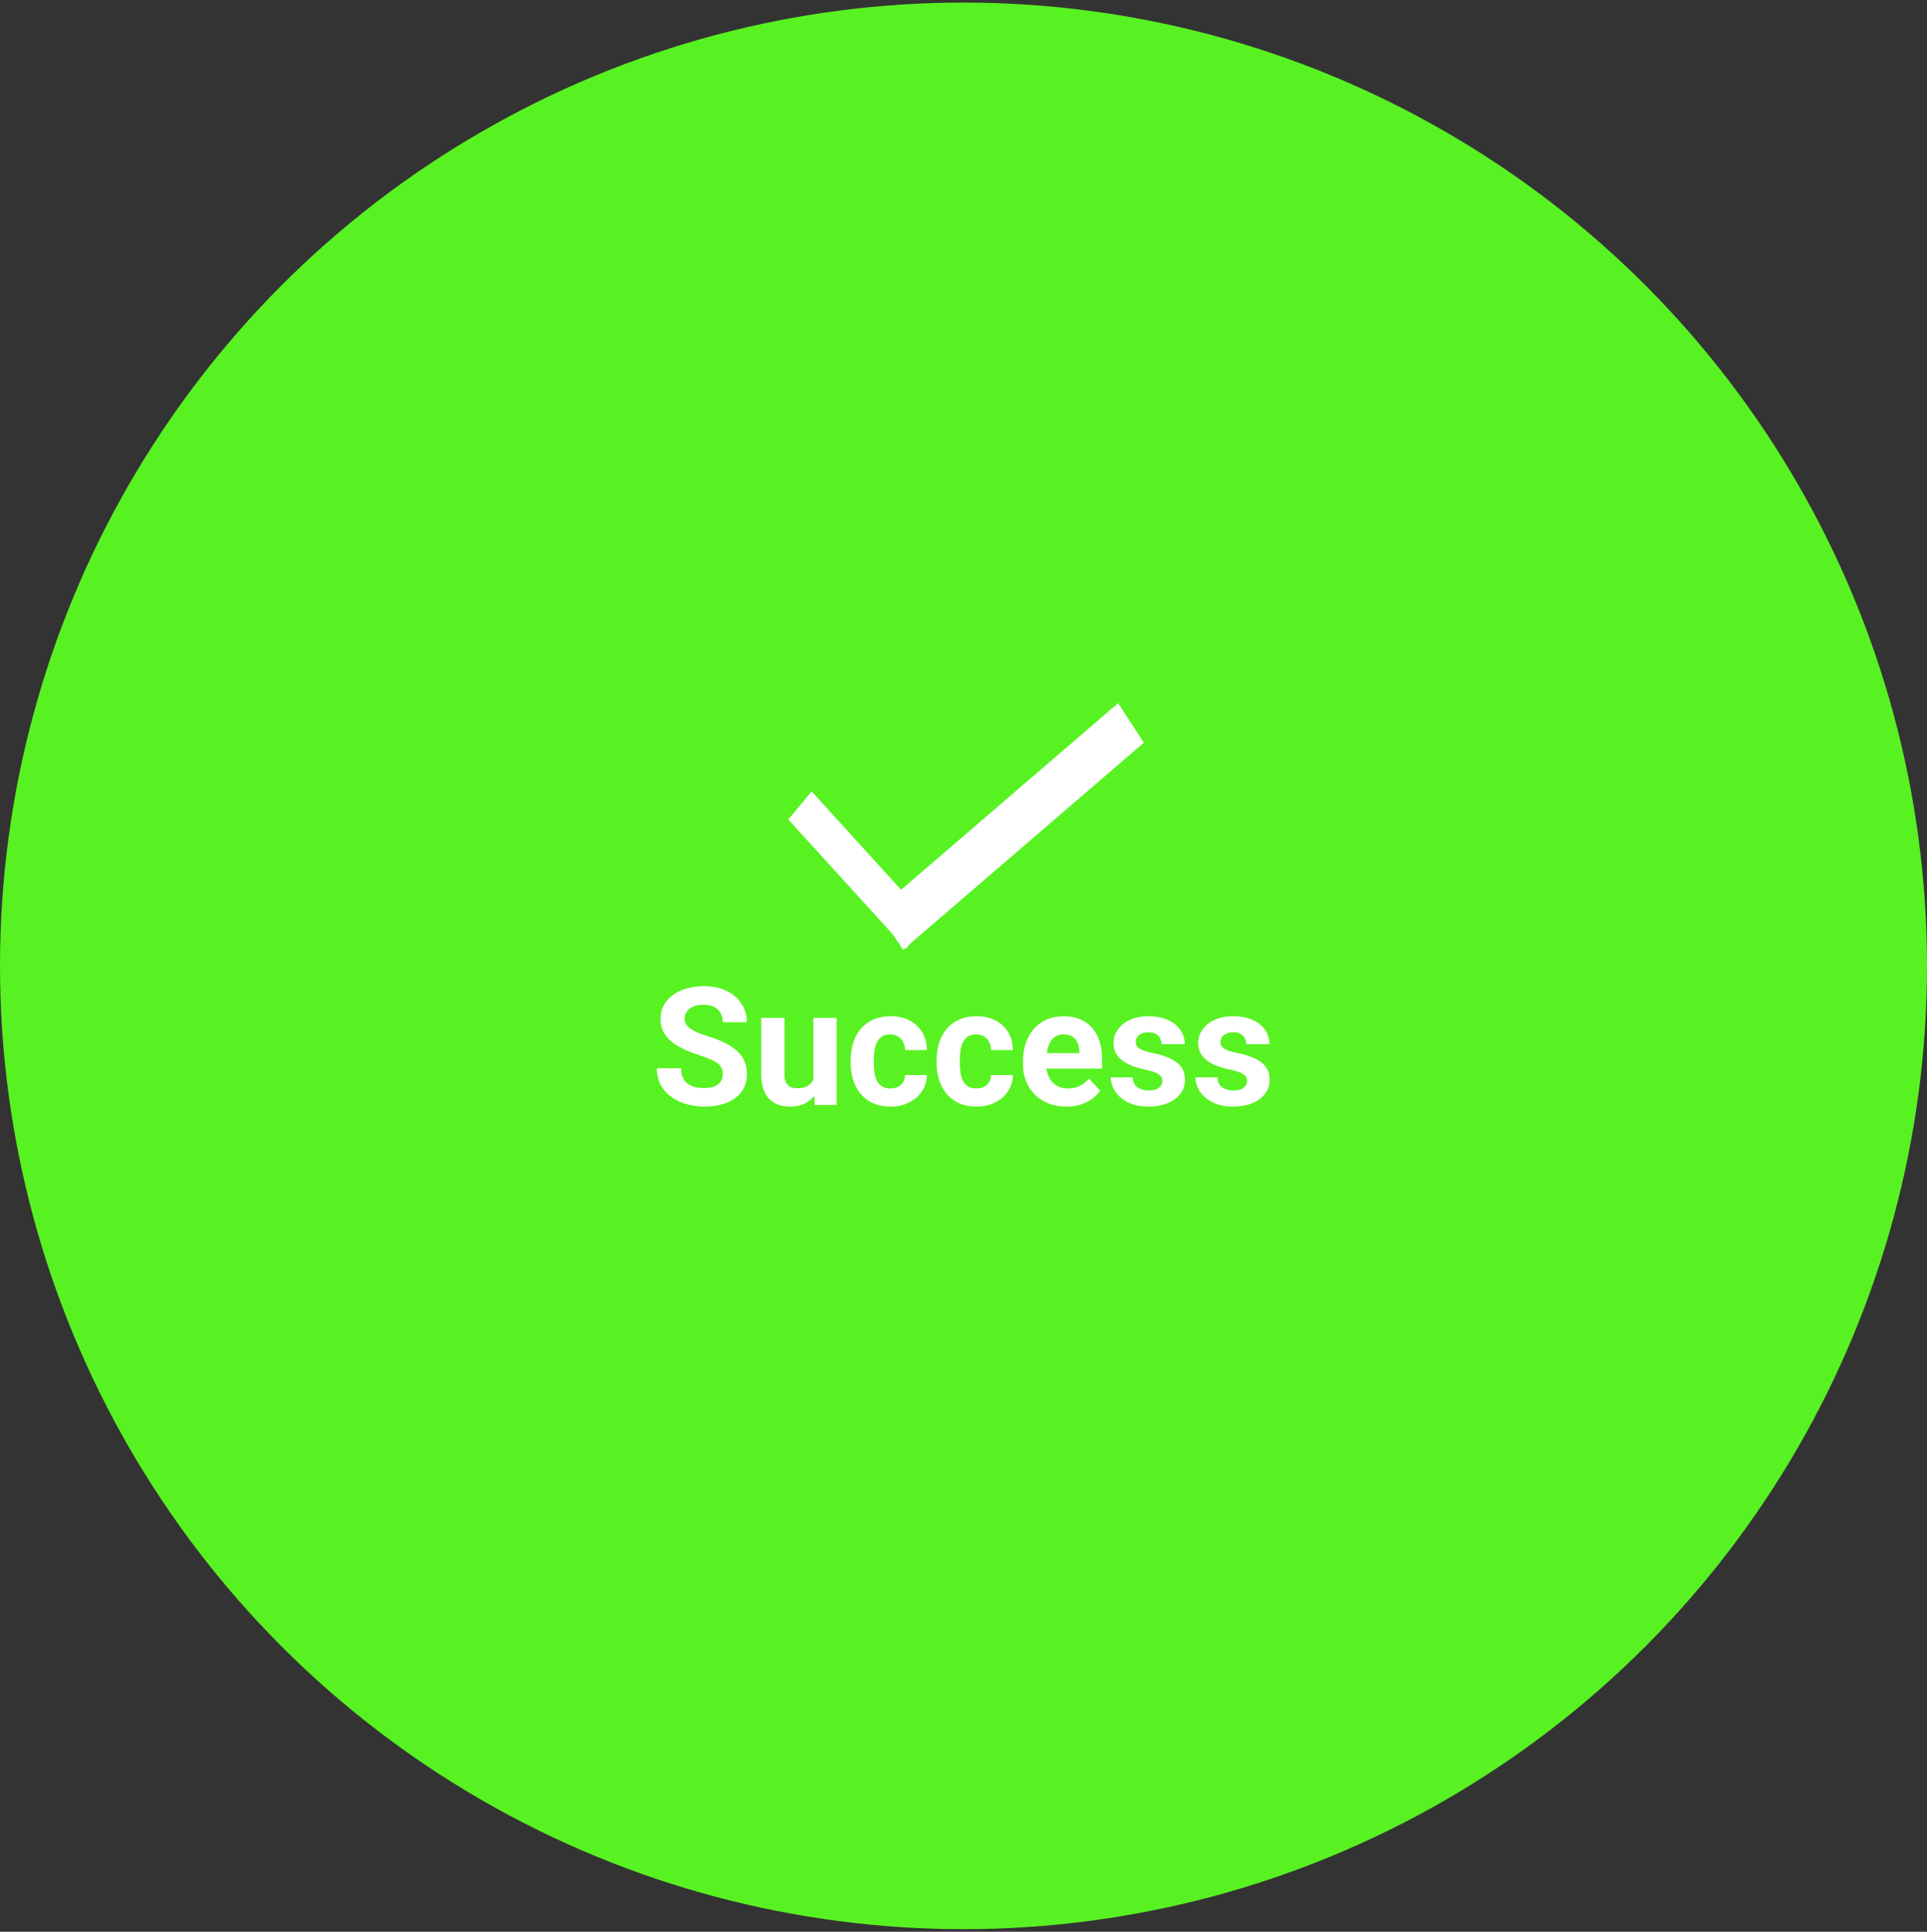 <svg width="374" height="375" viewBox="0 0 374 375" fill="none" xmlns="http://www.w3.org/2000/svg">
<rect x="0" y="0" width="374" height="375" fill="#333333" stroke="none"/>
<circle cx="187" cy="187.5" r="187" fill="#58F222"/>
<rect width="9.163" height="61.665" transform="matrix(0.545 0.838 -0.758 0.652 217.004 136.5)" fill="white"/>
<rect width="7.084" height="33.919" transform="matrix(0.639 -0.769 0.673 0.74 153 159.082)" fill="white"/>
<path d="M140.281 208.547C140.281 208.141 140.219 207.776 140.094 207.453C139.979 207.12 139.76 206.818 139.438 206.547C139.115 206.266 138.661 205.99 138.078 205.719C137.495 205.448 136.74 205.167 135.812 204.875C134.781 204.542 133.802 204.167 132.875 203.75C131.958 203.333 131.146 202.849 130.438 202.297C129.74 201.734 129.188 201.083 128.781 200.344C128.385 199.604 128.188 198.745 128.188 197.766C128.188 196.818 128.396 195.958 128.812 195.188C129.229 194.406 129.812 193.74 130.562 193.188C131.312 192.625 132.198 192.193 133.219 191.891C134.25 191.589 135.38 191.438 136.609 191.438C138.286 191.438 139.75 191.74 141 192.344C142.25 192.948 143.219 193.776 143.906 194.828C144.604 195.88 144.953 197.083 144.953 198.438H140.297C140.297 197.771 140.156 197.188 139.875 196.688C139.604 196.177 139.188 195.776 138.625 195.484C138.073 195.193 137.375 195.047 136.531 195.047C135.719 195.047 135.042 195.172 134.5 195.422C133.958 195.661 133.552 195.99 133.281 196.406C133.01 196.812 132.875 197.271 132.875 197.781C132.875 198.167 132.969 198.516 133.156 198.828C133.354 199.141 133.646 199.432 134.031 199.703C134.417 199.974 134.891 200.229 135.453 200.469C136.016 200.708 136.667 200.943 137.406 201.172C138.646 201.547 139.734 201.969 140.672 202.438C141.62 202.906 142.411 203.432 143.047 204.016C143.682 204.599 144.161 205.26 144.484 206C144.807 206.74 144.969 207.578 144.969 208.516C144.969 209.505 144.776 210.391 144.391 211.172C144.005 211.953 143.448 212.615 142.719 213.156C141.99 213.698 141.12 214.109 140.109 214.391C139.099 214.672 137.969 214.812 136.719 214.812C135.594 214.812 134.484 214.667 133.391 214.375C132.297 214.073 131.302 213.62 130.406 213.016C129.521 212.411 128.812 211.641 128.281 210.703C127.75 209.766 127.484 208.656 127.484 207.375H132.188C132.188 208.083 132.297 208.682 132.516 209.172C132.734 209.661 133.042 210.057 133.438 210.359C133.844 210.661 134.323 210.88 134.875 211.016C135.438 211.151 136.052 211.219 136.719 211.219C137.531 211.219 138.198 211.104 138.719 210.875C139.25 210.646 139.641 210.328 139.891 209.922C140.151 209.516 140.281 209.057 140.281 208.547ZM157.875 210.453V197.594H162.375V214.5H158.141L157.875 210.453ZM158.375 206.984L159.703 206.953C159.703 208.078 159.573 209.125 159.312 210.094C159.052 211.052 158.661 211.885 158.141 212.594C157.62 213.292 156.964 213.839 156.172 214.234C155.38 214.62 154.448 214.812 153.375 214.812C152.552 214.812 151.792 214.698 151.094 214.469C150.406 214.229 149.812 213.859 149.312 213.359C148.823 212.849 148.438 212.198 148.156 211.406C147.885 210.604 147.75 209.641 147.75 208.516V197.594H152.25V208.547C152.25 209.047 152.307 209.469 152.422 209.812C152.547 210.156 152.719 210.438 152.938 210.656C153.156 210.875 153.411 211.031 153.703 211.125C154.005 211.219 154.339 211.266 154.703 211.266C155.63 211.266 156.359 211.078 156.891 210.703C157.432 210.328 157.812 209.818 158.031 209.172C158.26 208.516 158.375 207.786 158.375 206.984ZM172.797 211.297C173.349 211.297 173.839 211.193 174.266 210.984C174.693 210.766 175.026 210.464 175.266 210.078C175.516 209.682 175.646 209.219 175.656 208.688H179.891C179.88 209.875 179.562 210.932 178.938 211.859C178.312 212.776 177.474 213.5 176.422 214.031C175.37 214.552 174.193 214.812 172.891 214.812C171.578 214.812 170.432 214.594 169.453 214.156C168.484 213.719 167.677 213.115 167.031 212.344C166.385 211.562 165.901 210.656 165.578 209.625C165.255 208.583 165.094 207.469 165.094 206.281V205.828C165.094 204.63 165.255 203.516 165.578 202.484C165.901 201.443 166.385 200.536 167.031 199.766C167.677 198.984 168.484 198.375 169.453 197.938C170.422 197.5 171.557 197.281 172.859 197.281C174.245 197.281 175.458 197.547 176.5 198.078C177.552 198.609 178.375 199.37 178.969 200.359C179.573 201.339 179.88 202.5 179.891 203.844H175.656C175.646 203.281 175.526 202.771 175.297 202.312C175.078 201.854 174.755 201.49 174.328 201.219C173.911 200.938 173.396 200.797 172.781 200.797C172.125 200.797 171.589 200.938 171.172 201.219C170.755 201.49 170.432 201.865 170.203 202.344C169.974 202.812 169.812 203.349 169.719 203.953C169.635 204.547 169.594 205.172 169.594 205.828V206.281C169.594 206.938 169.635 207.568 169.719 208.172C169.802 208.776 169.958 209.312 170.188 209.781C170.427 210.25 170.755 210.62 171.172 210.891C171.589 211.161 172.13 211.297 172.797 211.297ZM189.484 211.297C190.036 211.297 190.526 211.193 190.953 210.984C191.38 210.766 191.714 210.464 191.953 210.078C192.203 209.682 192.333 209.219 192.344 208.688H196.578C196.568 209.875 196.25 210.932 195.625 211.859C195 212.776 194.161 213.5 193.109 214.031C192.057 214.552 190.88 214.812 189.578 214.812C188.266 214.812 187.12 214.594 186.141 214.156C185.172 213.719 184.365 213.115 183.719 212.344C183.073 211.562 182.589 210.656 182.266 209.625C181.943 208.583 181.781 207.469 181.781 206.281V205.828C181.781 204.63 181.943 203.516 182.266 202.484C182.589 201.443 183.073 200.536 183.719 199.766C184.365 198.984 185.172 198.375 186.141 197.938C187.109 197.5 188.245 197.281 189.547 197.281C190.932 197.281 192.146 197.547 193.188 198.078C194.24 198.609 195.062 199.37 195.656 200.359C196.26 201.339 196.568 202.5 196.578 203.844H192.344C192.333 203.281 192.214 202.771 191.984 202.312C191.766 201.854 191.443 201.49 191.016 201.219C190.599 200.938 190.083 200.797 189.469 200.797C188.812 200.797 188.276 200.938 187.859 201.219C187.443 201.49 187.12 201.865 186.891 202.344C186.661 202.812 186.5 203.349 186.406 203.953C186.323 204.547 186.281 205.172 186.281 205.828V206.281C186.281 206.938 186.323 207.568 186.406 208.172C186.49 208.776 186.646 209.312 186.875 209.781C187.115 210.25 187.443 210.62 187.859 210.891C188.276 211.161 188.818 211.297 189.484 211.297ZM206.969 214.812C205.656 214.812 204.479 214.604 203.438 214.188C202.396 213.76 201.51 213.172 200.781 212.422C200.062 211.672 199.51 210.802 199.125 209.812C198.74 208.812 198.547 207.75 198.547 206.625V206C198.547 204.719 198.729 203.547 199.094 202.484C199.458 201.422 199.979 200.5 200.656 199.719C201.344 198.938 202.177 198.339 203.156 197.922C204.135 197.495 205.24 197.281 206.469 197.281C207.667 197.281 208.729 197.479 209.656 197.875C210.583 198.271 211.359 198.833 211.984 199.562C212.62 200.292 213.099 201.167 213.422 202.188C213.745 203.198 213.906 204.323 213.906 205.562V207.438H200.469V204.438H209.484V204.094C209.484 203.469 209.37 202.911 209.141 202.422C208.922 201.922 208.589 201.526 208.141 201.234C207.693 200.943 207.12 200.797 206.422 200.797C205.828 200.797 205.318 200.927 204.891 201.188C204.464 201.448 204.115 201.812 203.844 202.281C203.583 202.75 203.385 203.302 203.25 203.938C203.125 204.562 203.062 205.25 203.062 206V206.625C203.062 207.302 203.156 207.927 203.344 208.5C203.542 209.073 203.818 209.568 204.172 209.984C204.536 210.401 204.974 210.724 205.484 210.953C206.005 211.182 206.594 211.297 207.25 211.297C208.062 211.297 208.818 211.141 209.516 210.828C210.224 210.505 210.833 210.021 211.344 209.375L213.531 211.75C213.177 212.26 212.693 212.75 212.078 213.219C211.474 213.688 210.745 214.073 209.891 214.375C209.036 214.667 208.062 214.812 206.969 214.812ZM225.609 209.828C225.609 209.505 225.516 209.214 225.328 208.953C225.141 208.693 224.792 208.453 224.281 208.234C223.781 208.005 223.057 207.797 222.109 207.609C221.255 207.422 220.458 207.188 219.719 206.906C218.99 206.615 218.354 206.266 217.812 205.859C217.281 205.453 216.865 204.974 216.562 204.422C216.26 203.859 216.109 203.219 216.109 202.5C216.109 201.792 216.26 201.125 216.562 200.5C216.875 199.875 217.318 199.323 217.891 198.844C218.474 198.354 219.182 197.974 220.016 197.703C220.859 197.422 221.807 197.281 222.859 197.281C224.328 197.281 225.589 197.516 226.641 197.984C227.703 198.453 228.516 199.099 229.078 199.922C229.651 200.734 229.938 201.661 229.938 202.703H225.438C225.438 202.266 225.344 201.875 225.156 201.531C224.979 201.177 224.698 200.901 224.312 200.703C223.938 200.495 223.448 200.391 222.844 200.391C222.344 200.391 221.911 200.479 221.547 200.656C221.182 200.823 220.901 201.052 220.703 201.344C220.516 201.625 220.422 201.938 220.422 202.281C220.422 202.542 220.474 202.776 220.578 202.984C220.693 203.182 220.875 203.365 221.125 203.531C221.375 203.698 221.698 203.854 222.094 204C222.5 204.135 223 204.26 223.594 204.375C224.812 204.625 225.901 204.953 226.859 205.359C227.818 205.755 228.578 206.297 229.141 206.984C229.703 207.661 229.984 208.552 229.984 209.656C229.984 210.406 229.818 211.094 229.484 211.719C229.151 212.344 228.672 212.891 228.047 213.359C227.422 213.818 226.672 214.177 225.797 214.438C224.932 214.688 223.958 214.812 222.875 214.812C221.302 214.812 219.969 214.531 218.875 213.969C217.792 213.406 216.969 212.693 216.406 211.828C215.854 210.953 215.578 210.057 215.578 209.141H219.844C219.865 209.755 220.021 210.25 220.312 210.625C220.615 211 220.995 211.271 221.453 211.438C221.922 211.604 222.427 211.688 222.969 211.688C223.552 211.688 224.036 211.609 224.422 211.453C224.807 211.286 225.099 211.068 225.297 210.797C225.505 210.516 225.609 210.193 225.609 209.828ZM242.047 209.828C242.047 209.505 241.953 209.214 241.766 208.953C241.578 208.693 241.229 208.453 240.719 208.234C240.219 208.005 239.495 207.797 238.547 207.609C237.693 207.422 236.896 207.188 236.156 206.906C235.427 206.615 234.792 206.266 234.25 205.859C233.719 205.453 233.302 204.974 233 204.422C232.698 203.859 232.547 203.219 232.547 202.5C232.547 201.792 232.698 201.125 233 200.5C233.312 199.875 233.755 199.323 234.328 198.844C234.911 198.354 235.62 197.974 236.453 197.703C237.297 197.422 238.245 197.281 239.297 197.281C240.766 197.281 242.026 197.516 243.078 197.984C244.141 198.453 244.953 199.099 245.516 199.922C246.089 200.734 246.375 201.661 246.375 202.703H241.875C241.875 202.266 241.781 201.875 241.594 201.531C241.417 201.177 241.135 200.901 240.75 200.703C240.375 200.495 239.885 200.391 239.281 200.391C238.781 200.391 238.349 200.479 237.984 200.656C237.62 200.823 237.339 201.052 237.141 201.344C236.953 201.625 236.859 201.938 236.859 202.281C236.859 202.542 236.911 202.776 237.016 202.984C237.13 203.182 237.312 203.365 237.562 203.531C237.812 203.698 238.135 203.854 238.531 204C238.938 204.135 239.438 204.26 240.031 204.375C241.25 204.625 242.339 204.953 243.297 205.359C244.255 205.755 245.016 206.297 245.578 206.984C246.141 207.661 246.422 208.552 246.422 209.656C246.422 210.406 246.255 211.094 245.922 211.719C245.589 212.344 245.109 212.891 244.484 213.359C243.859 213.818 243.109 214.177 242.234 214.438C241.37 214.688 240.396 214.812 239.312 214.812C237.74 214.812 236.406 214.531 235.312 213.969C234.229 213.406 233.406 212.693 232.844 211.828C232.292 210.953 232.016 210.057 232.016 209.141H236.281C236.302 209.755 236.458 210.25 236.75 210.625C237.052 211 237.432 211.271 237.891 211.438C238.359 211.604 238.865 211.688 239.406 211.688C239.99 211.688 240.474 211.609 240.859 211.453C241.245 211.286 241.536 211.068 241.734 210.797C241.943 210.516 242.047 210.193 242.047 209.828Z" fill="white"/>
</svg>
